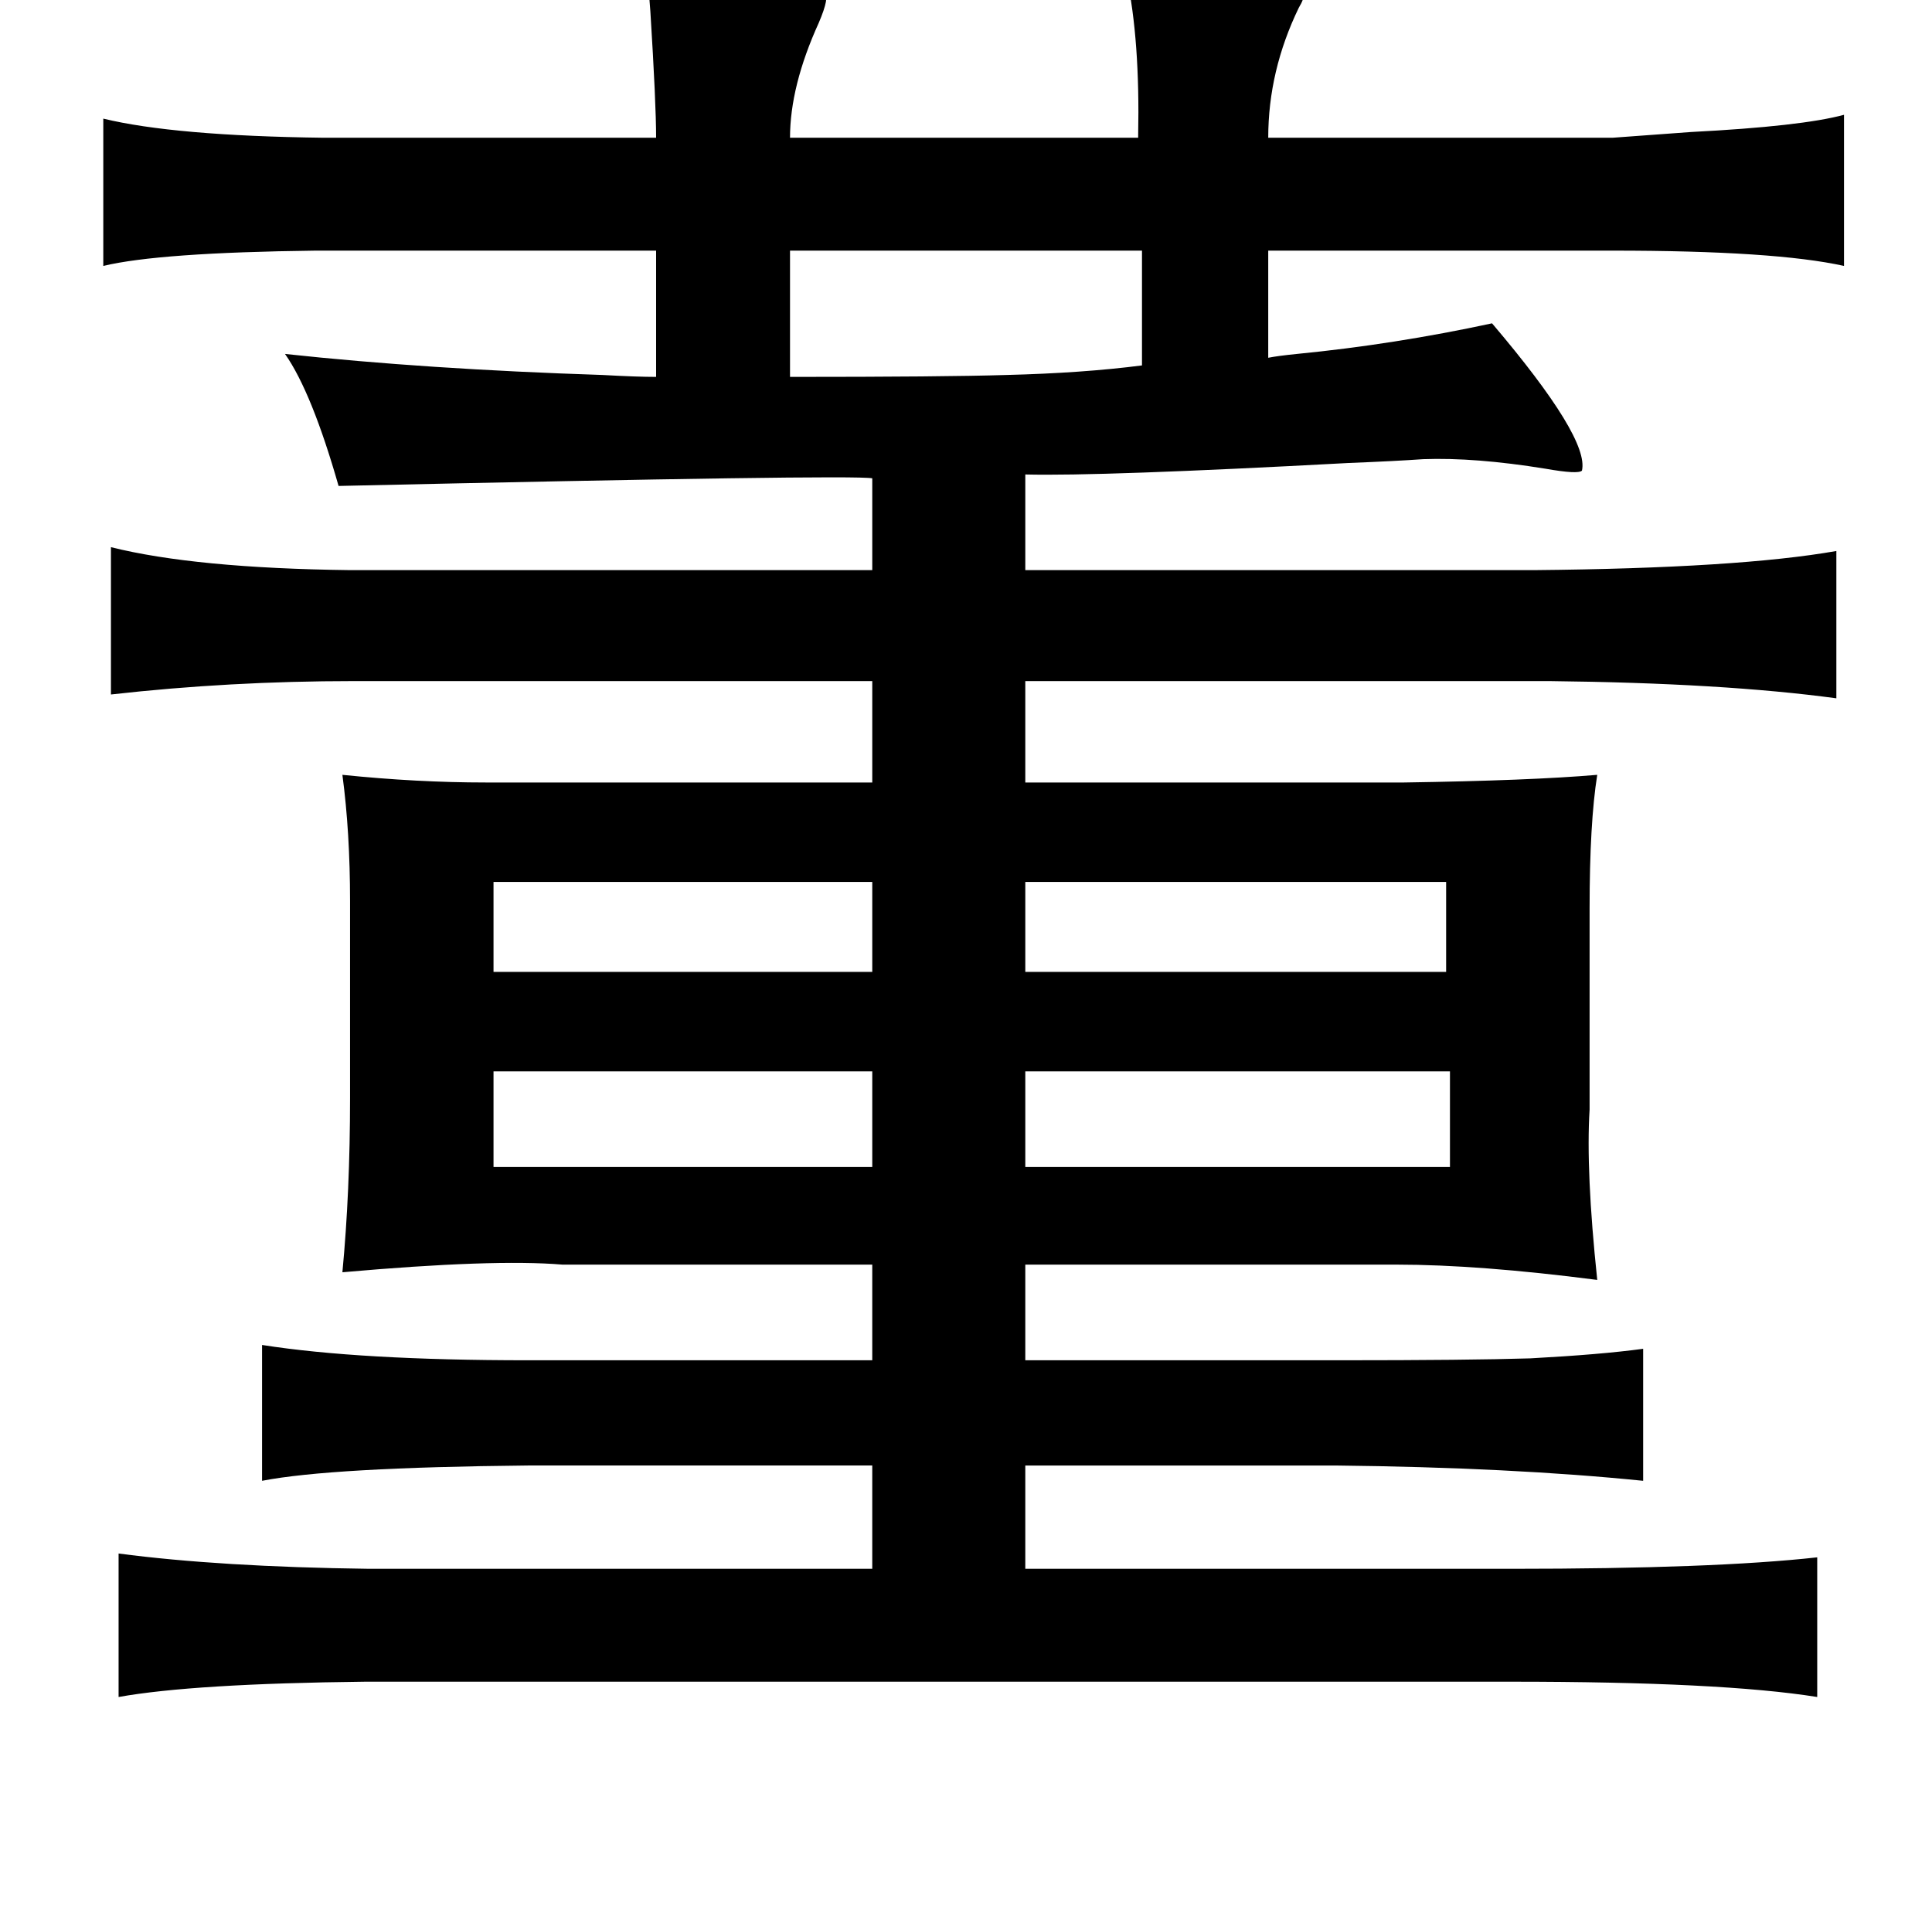 <?xml version="1.0" standalone="no"?>
<!DOCTYPE svg PUBLIC "-//W3C//DTD SVG 1.1//EN" "http://www.w3.org/Graphics/SVG/1.1/DTD/svg11.dtd" >
<svg xmlns="http://www.w3.org/2000/svg" xmlns:xlink="http://www.w3.org/1999/xlink" version="1.1" viewBox="-10 0 1010 1000">
   <path fill="currentColor"
d="M421 -4q3 2 -3 16q-15 33 -15 60h182v-1q1 -50 -6 -83q81 4 92 10q1 1 -2 6q-16 33 -16 68h180q14 -1 41 -3q58 -3 80 -9v79q-36 -8 -121 -8h-180v56q5 -1 15 -2q51 -5 102 -16q51 60 47 77q-2 2 -19 -1q-37 -6 -64 -5q-14 1 -39 2q-130 7 -169 6v50h266q107 -1 158 -10
v77q-59 -8 -150 -9h-274v53h198q66 -1 101 -4q-4 25 -4 70v105q-2 32 4 89q-62 -8 -105 -8h-194v50h164q68 0 100 -1q37 -2 59 -5v69q-69 -7 -161 -8h-162v54h254q106 0 160 -6v73q-50 -8 -160 -8h-599q-90 1 -129 8v-75q53 7 131 8h263v-54h-180q-103 1 -139 8v-71
q51 8 139 8h180v-50h-162q-36 -3 -115 4q4 -42 4 -91v-103q0 -36 -4 -66q39 4 75 4h202v-53h-271q-65 0 -127 7v-77q44 11 125 12h273v-48q-11 -2 -279 4q-14 -49 -28 -69q74 8 166 11q18 1 28 1v-66h-178q-82 1 -111 8v-77q37 9 115 10h174q0 -18 -3 -66q-1 -12 -1 -18
q84 2 92 8zM587 131h-184v66q81 0 113 -1q40 -1 71 -5v-60zM446 461h-198v47h198v-47zM526 508h220v-47h-220v47zM248 560v50h198v-50h-198zM526 560v50h222v-50h-222z" />
</svg>
